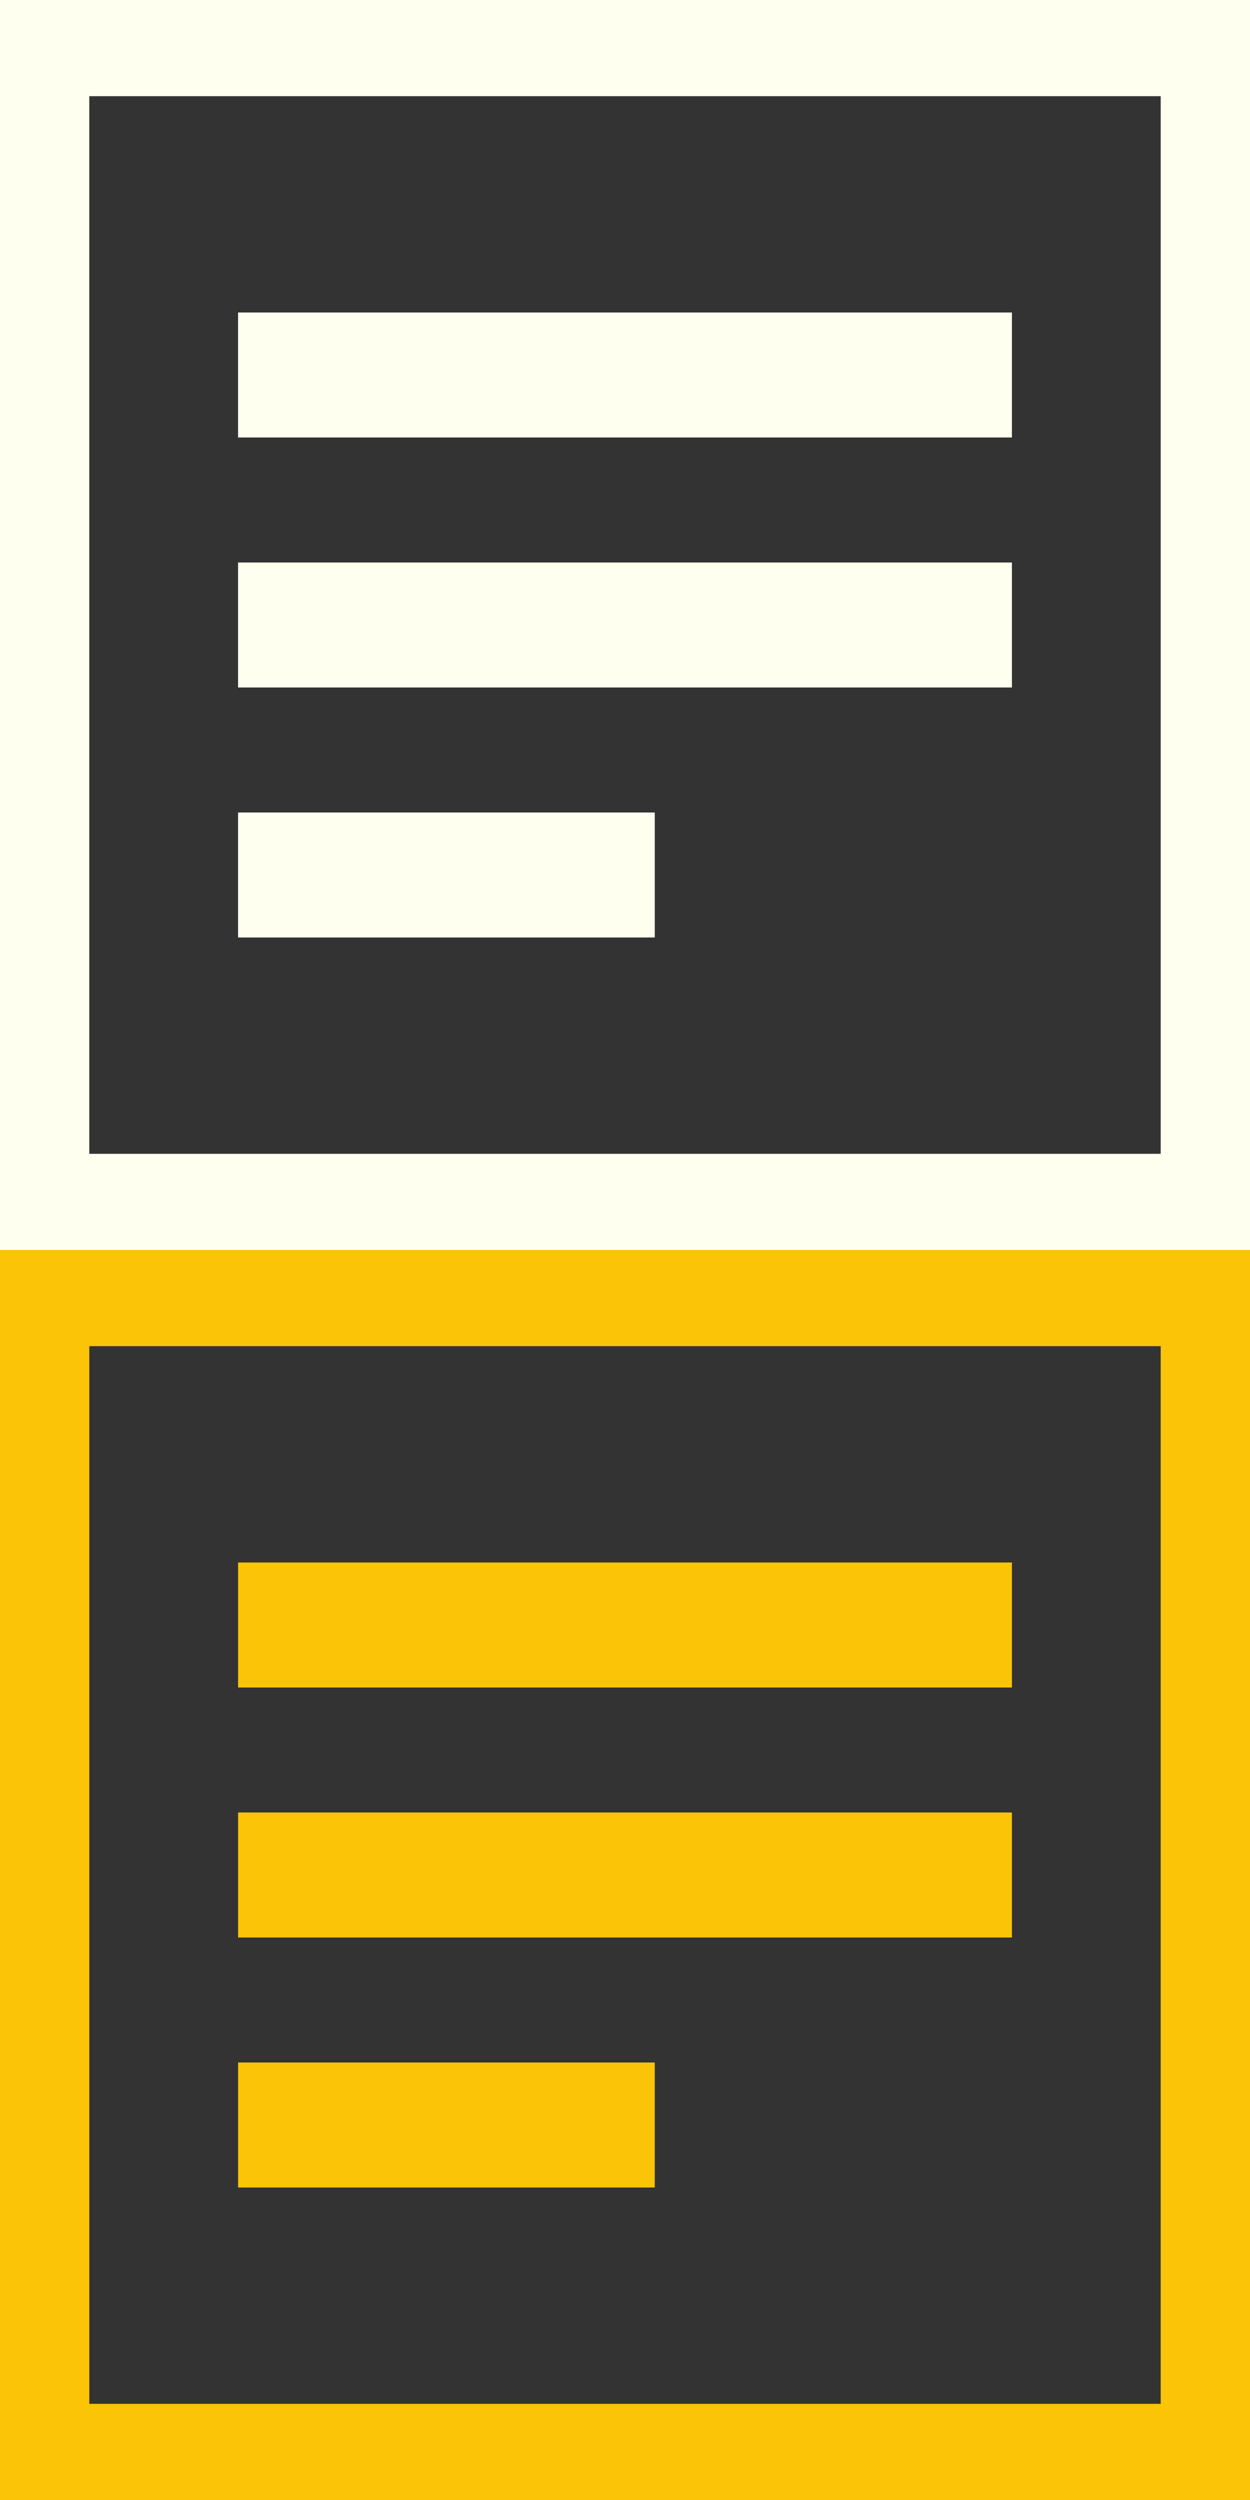 <?xml version="1.0" encoding="UTF-8"?>
<svg width="30px" height="60px" viewBox="0 0 30 60" version="1.1" xmlns="http://www.w3.org/2000/svg" xmlns:xlink="http://www.w3.org/1999/xlink">
    <rect x="0" y="0" width="30" height="60" fill="#333333" stroke="none"/>
    <title>Artboard</title>
    <g id="Artboard" stroke="none" stroke-width="1" fill="none" fill-rule="evenodd">
        <g id="terms-condition" fill="#FFFFF0" fill-rule="nonzero">
            <polygon id="Path" points="5.714 7.5 24.286 7.5 24.286 10.5 5.714 10.5"></polygon>
            <polygon id="Path" points="5.714 13.5 24.286 13.5 24.286 16.5 5.714 16.5"></polygon>
            <polygon id="Path" points="5.714 19.5 15.714 19.5 15.714 22.5 5.714 22.5"></polygon>
            <path d="M30,0 L0,0 L0,30 L30,30 L30,0 Z M27.857,27.692 L2.143,27.692 L2.143,2.308 L27.857,2.308 L27.857,27.692 Z" id="Shape"></path>
        </g>
        <g id="terms-condition-copy" transform="translate(0, 30)" fill="#FBC407" fill-rule="nonzero">
            <polygon id="Path" points="5.714 7.5 24.286 7.5 24.286 10.5 5.714 10.5"></polygon>
            <polygon id="Path" points="5.714 13.5 24.286 13.5 24.286 16.5 5.714 16.5"></polygon>
            <polygon id="Path" points="5.714 19.5 15.714 19.5 15.714 22.5 5.714 22.5"></polygon>
            <path d="M30,0 L0,0 L0,30 L30,30 L30,0 Z M27.857,27.692 L2.143,27.692 L2.143,2.308 L27.857,2.308 L27.857,27.692 Z" id="Shape"></path>
        </g>
    </g>
</svg>